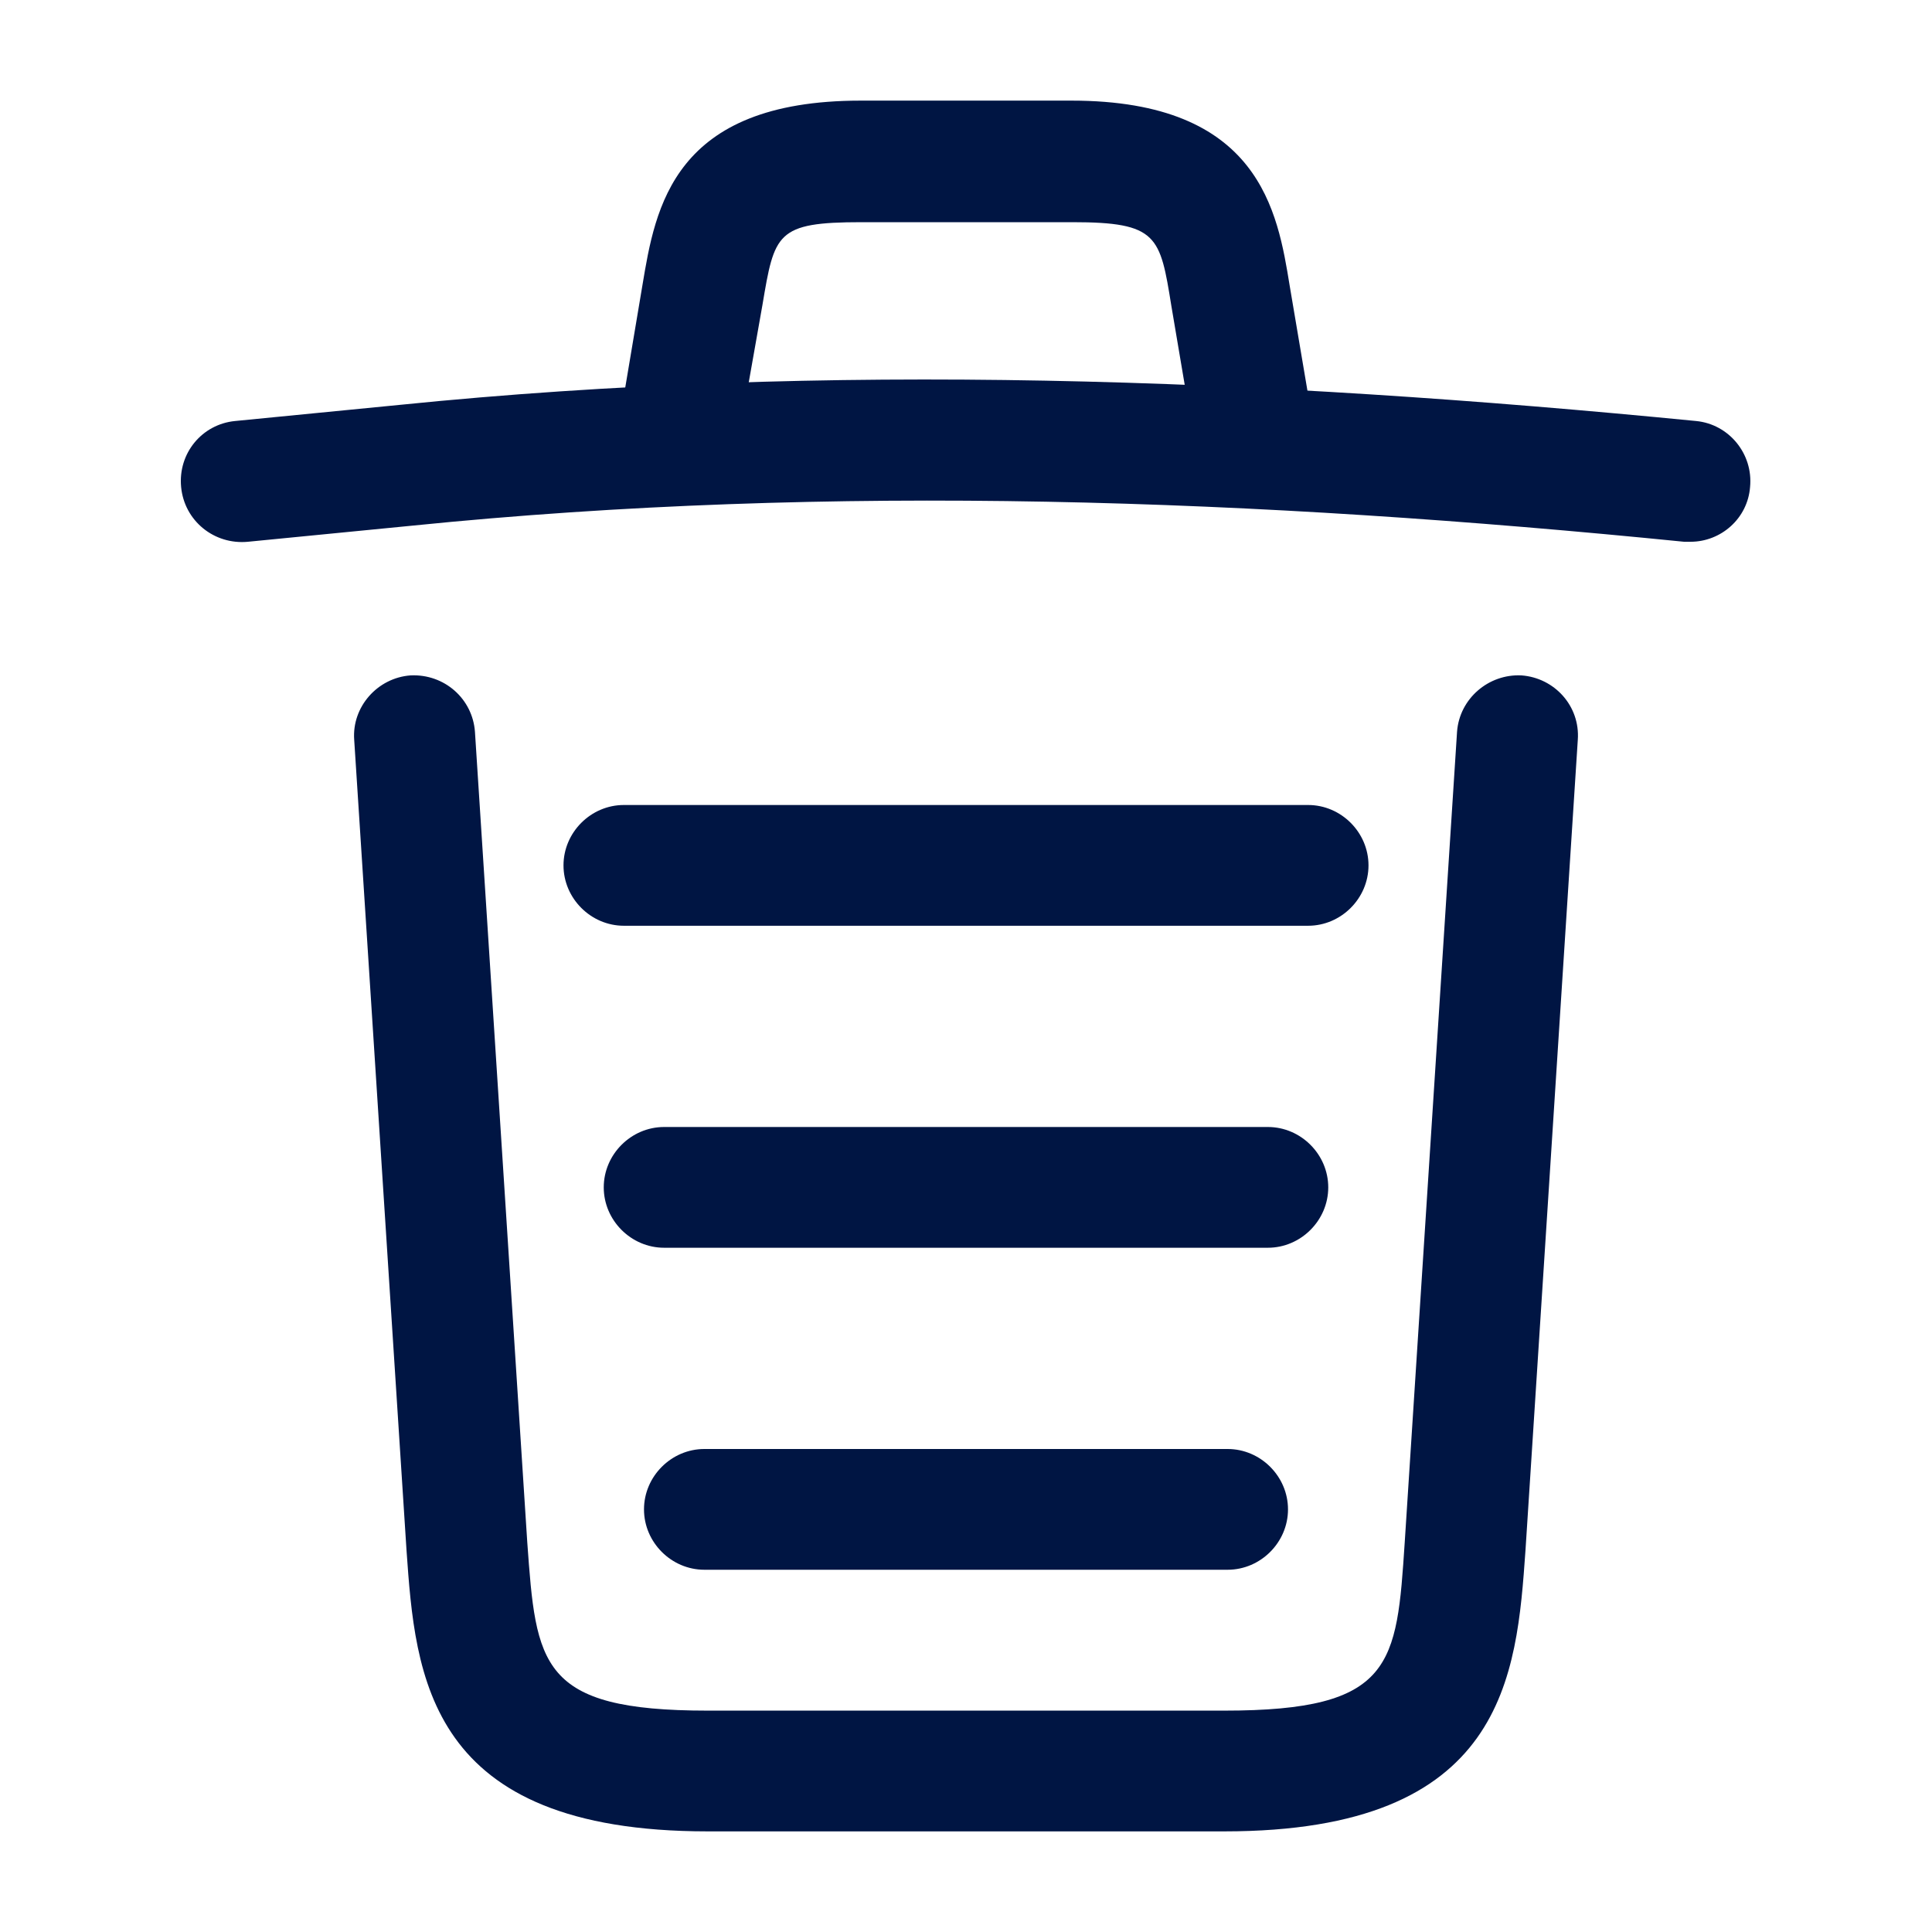 <svg width="24" height="24" viewBox="0 0 24 24" fill="none" xmlns="http://www.w3.org/2000/svg">
<path d="M21 6.73C20.98 6.73 20.95 6.73 20.92 6.73C15.63 6.2 10.35 6 5.12 6.53L3.08 6.73C2.66 6.77 2.29 6.47 2.25 6.05C2.21 5.63 2.51 5.27 2.92 5.23L4.96 5.03C10.28 4.49 15.67 4.7 21.07 5.23C21.48 5.27 21.78 5.64 21.74 6.05C21.71 6.44 21.38 6.73 21 6.73Z" fill="#001543"/>
<path d="M8.501 5.72C8.461 5.72 8.421 5.72 8.371 5.71C7.971 5.64 7.691 5.25 7.761 4.85L7.981 3.54C8.141 2.58 8.361 1.25 10.691 1.25H13.311C15.651 1.25 15.871 2.63 16.021 3.55L16.241 4.85C16.311 5.26 16.031 5.65 15.631 5.71C15.221 5.78 14.831 5.5 14.771 5.1L14.551 3.8C14.411 2.93 14.381 2.76 13.321 2.76H10.701C9.641 2.76 9.621 2.9 9.471 3.79L9.241 5.09C9.181 5.46 8.861 5.72 8.501 5.72Z" fill="#001543"/>
<path d="M15.21 22.75H8.79C5.3 22.75 5.16 20.82 5.05 19.26L4.4 9.19C4.37 8.78 4.69 8.42 5.1 8.39C5.52 8.37 5.87 8.68 5.9 9.09L6.55 19.16C6.66 20.68 6.7 21.25 8.79 21.25H15.21C17.31 21.25 17.35 20.68 17.45 19.16L18.1 9.09C18.13 8.68 18.49 8.37 18.9 8.39C19.31 8.42 19.63 8.77 19.6 9.19L18.95 19.26C18.84 20.82 18.7 22.75 15.21 22.75Z" fill="#001543"/>
<path d="M15.25 19.5H8.75C8.34 19.5 8 19.16 8 18.75C8 18.34 8.34 18 8.75 18H15.25C15.66 18 16 18.34 16 18.75C16 19.16 15.66 19.5 15.25 19.5Z" fill="#001543"/>
<path d="M15.75 15.5H8.25C7.84 15.5 7.5 15.16 7.5 14.75C7.5 14.34 7.84 14 8.25 14H15.75C16.16 14 16.5 14.34 16.5 14.75C16.5 15.16 16.16 15.5 15.75 15.5Z" fill="#001543"/>
<path d="M16.25 11.5H7.75C7.34 11.5 7 11.16 7 10.75C7 10.34 7.34 10 7.75 10H16.25C16.66 10 17 10.34 17 10.75C17 11.16 16.66 11.5 16.25 11.5Z" fill="#001543"/>
</svg>
